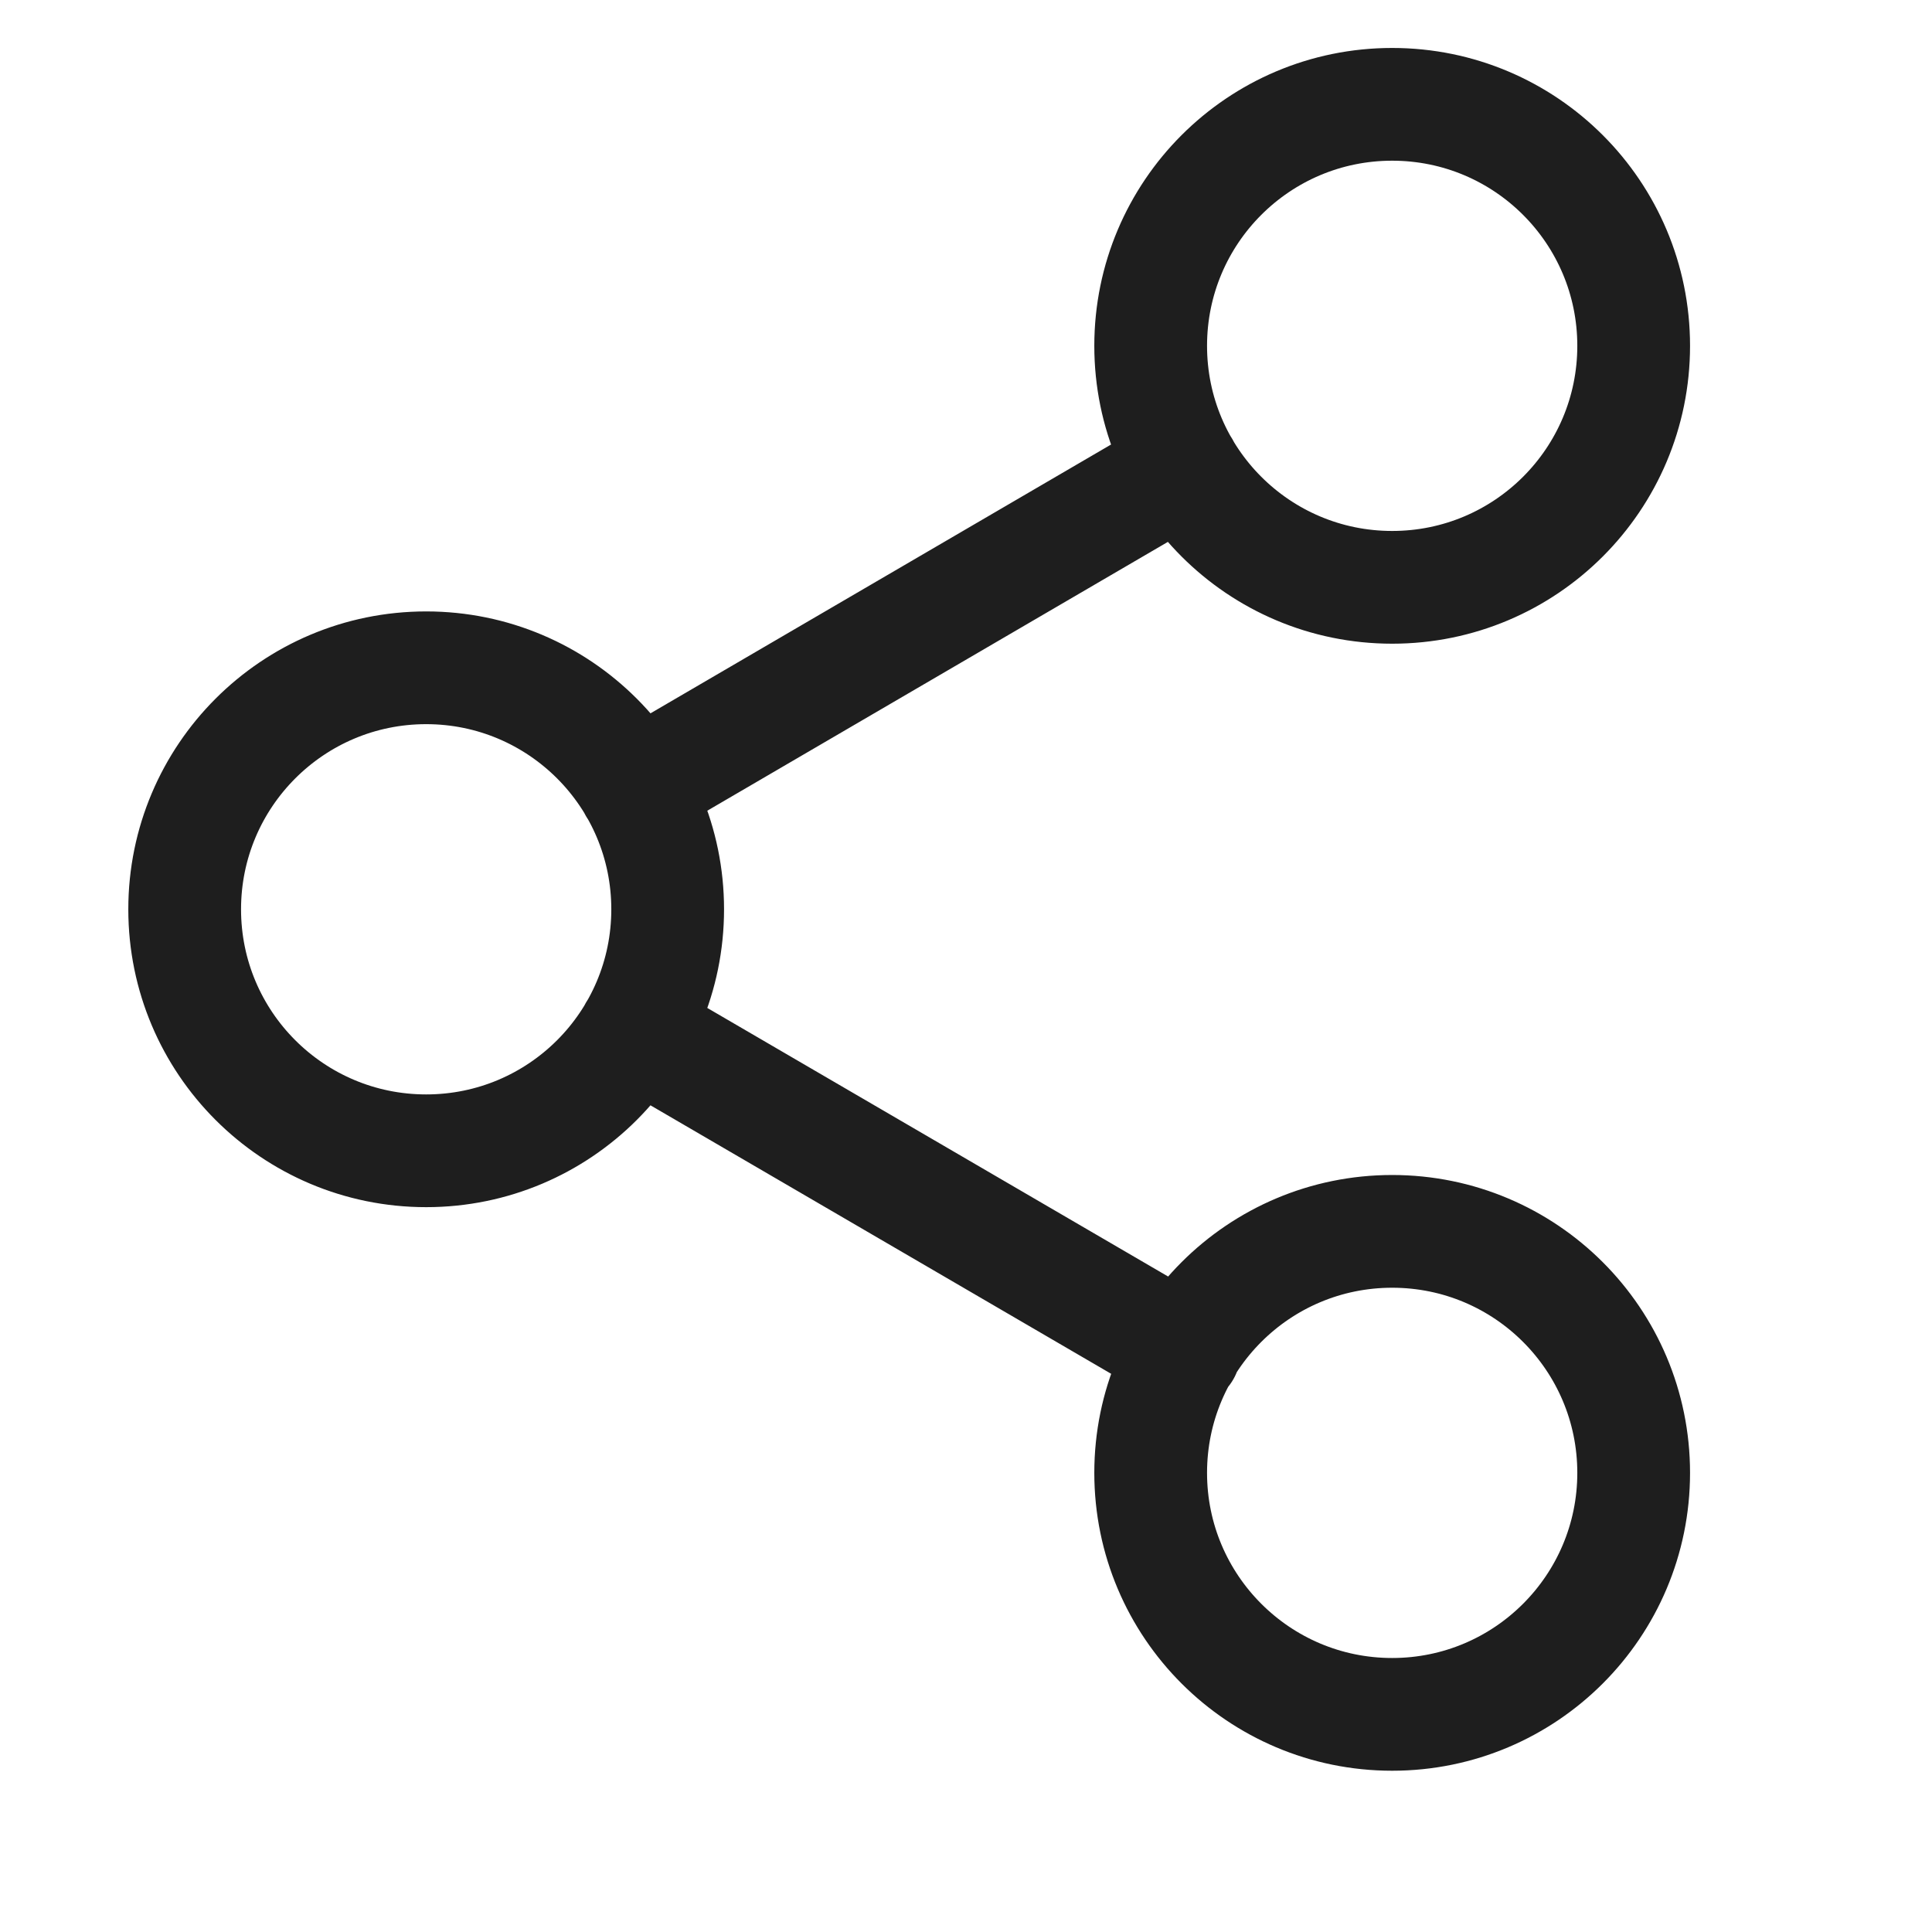 <svg width="17" height="17" viewBox="0 0 17 17" fill="none" xmlns="http://www.w3.org/2000/svg">
<g clip-path="url(#clip0_166_5102)">
<g clip-path="url(#clip1_166_5102)">
<path d="M5.585 9.071L10.422 11.89M10.415 4.113L5.585 6.932M14.375 3.043C14.375 4.217 13.424 5.168 12.25 5.168C11.076 5.168 10.125 4.217 10.125 3.043C10.125 1.869 11.076 0.918 12.25 0.918C13.424 0.918 14.375 1.869 14.375 3.043ZM5.875 8.001C5.875 9.175 4.924 10.126 3.75 10.126C2.576 10.126 1.625 9.175 1.625 8.001C1.625 6.828 2.576 5.876 3.75 5.876C4.924 5.876 5.875 6.828 5.875 8.001ZM14.375 12.96C14.375 14.133 13.424 15.085 12.25 15.085C11.076 15.085 10.125 14.133 10.125 12.96C10.125 11.786 11.076 10.835 12.25 10.835C13.424 10.835 14.375 11.786 14.375 12.96Z" stroke="#1E1E1E" stroke-width="0.992" stroke-linecap="round" stroke-linejoin="round"/>
</g>
</g>
<defs>
<clipPath id="clip0_166_5102">
<rect width="17" height="17" fill="white"/>
</clipPath>
<clipPath id="clip1_166_5102">
<rect width="17" height="17" fill="white" transform="translate(-0.5 -0.5)"/>
</clipPath>
</defs>
</svg>
